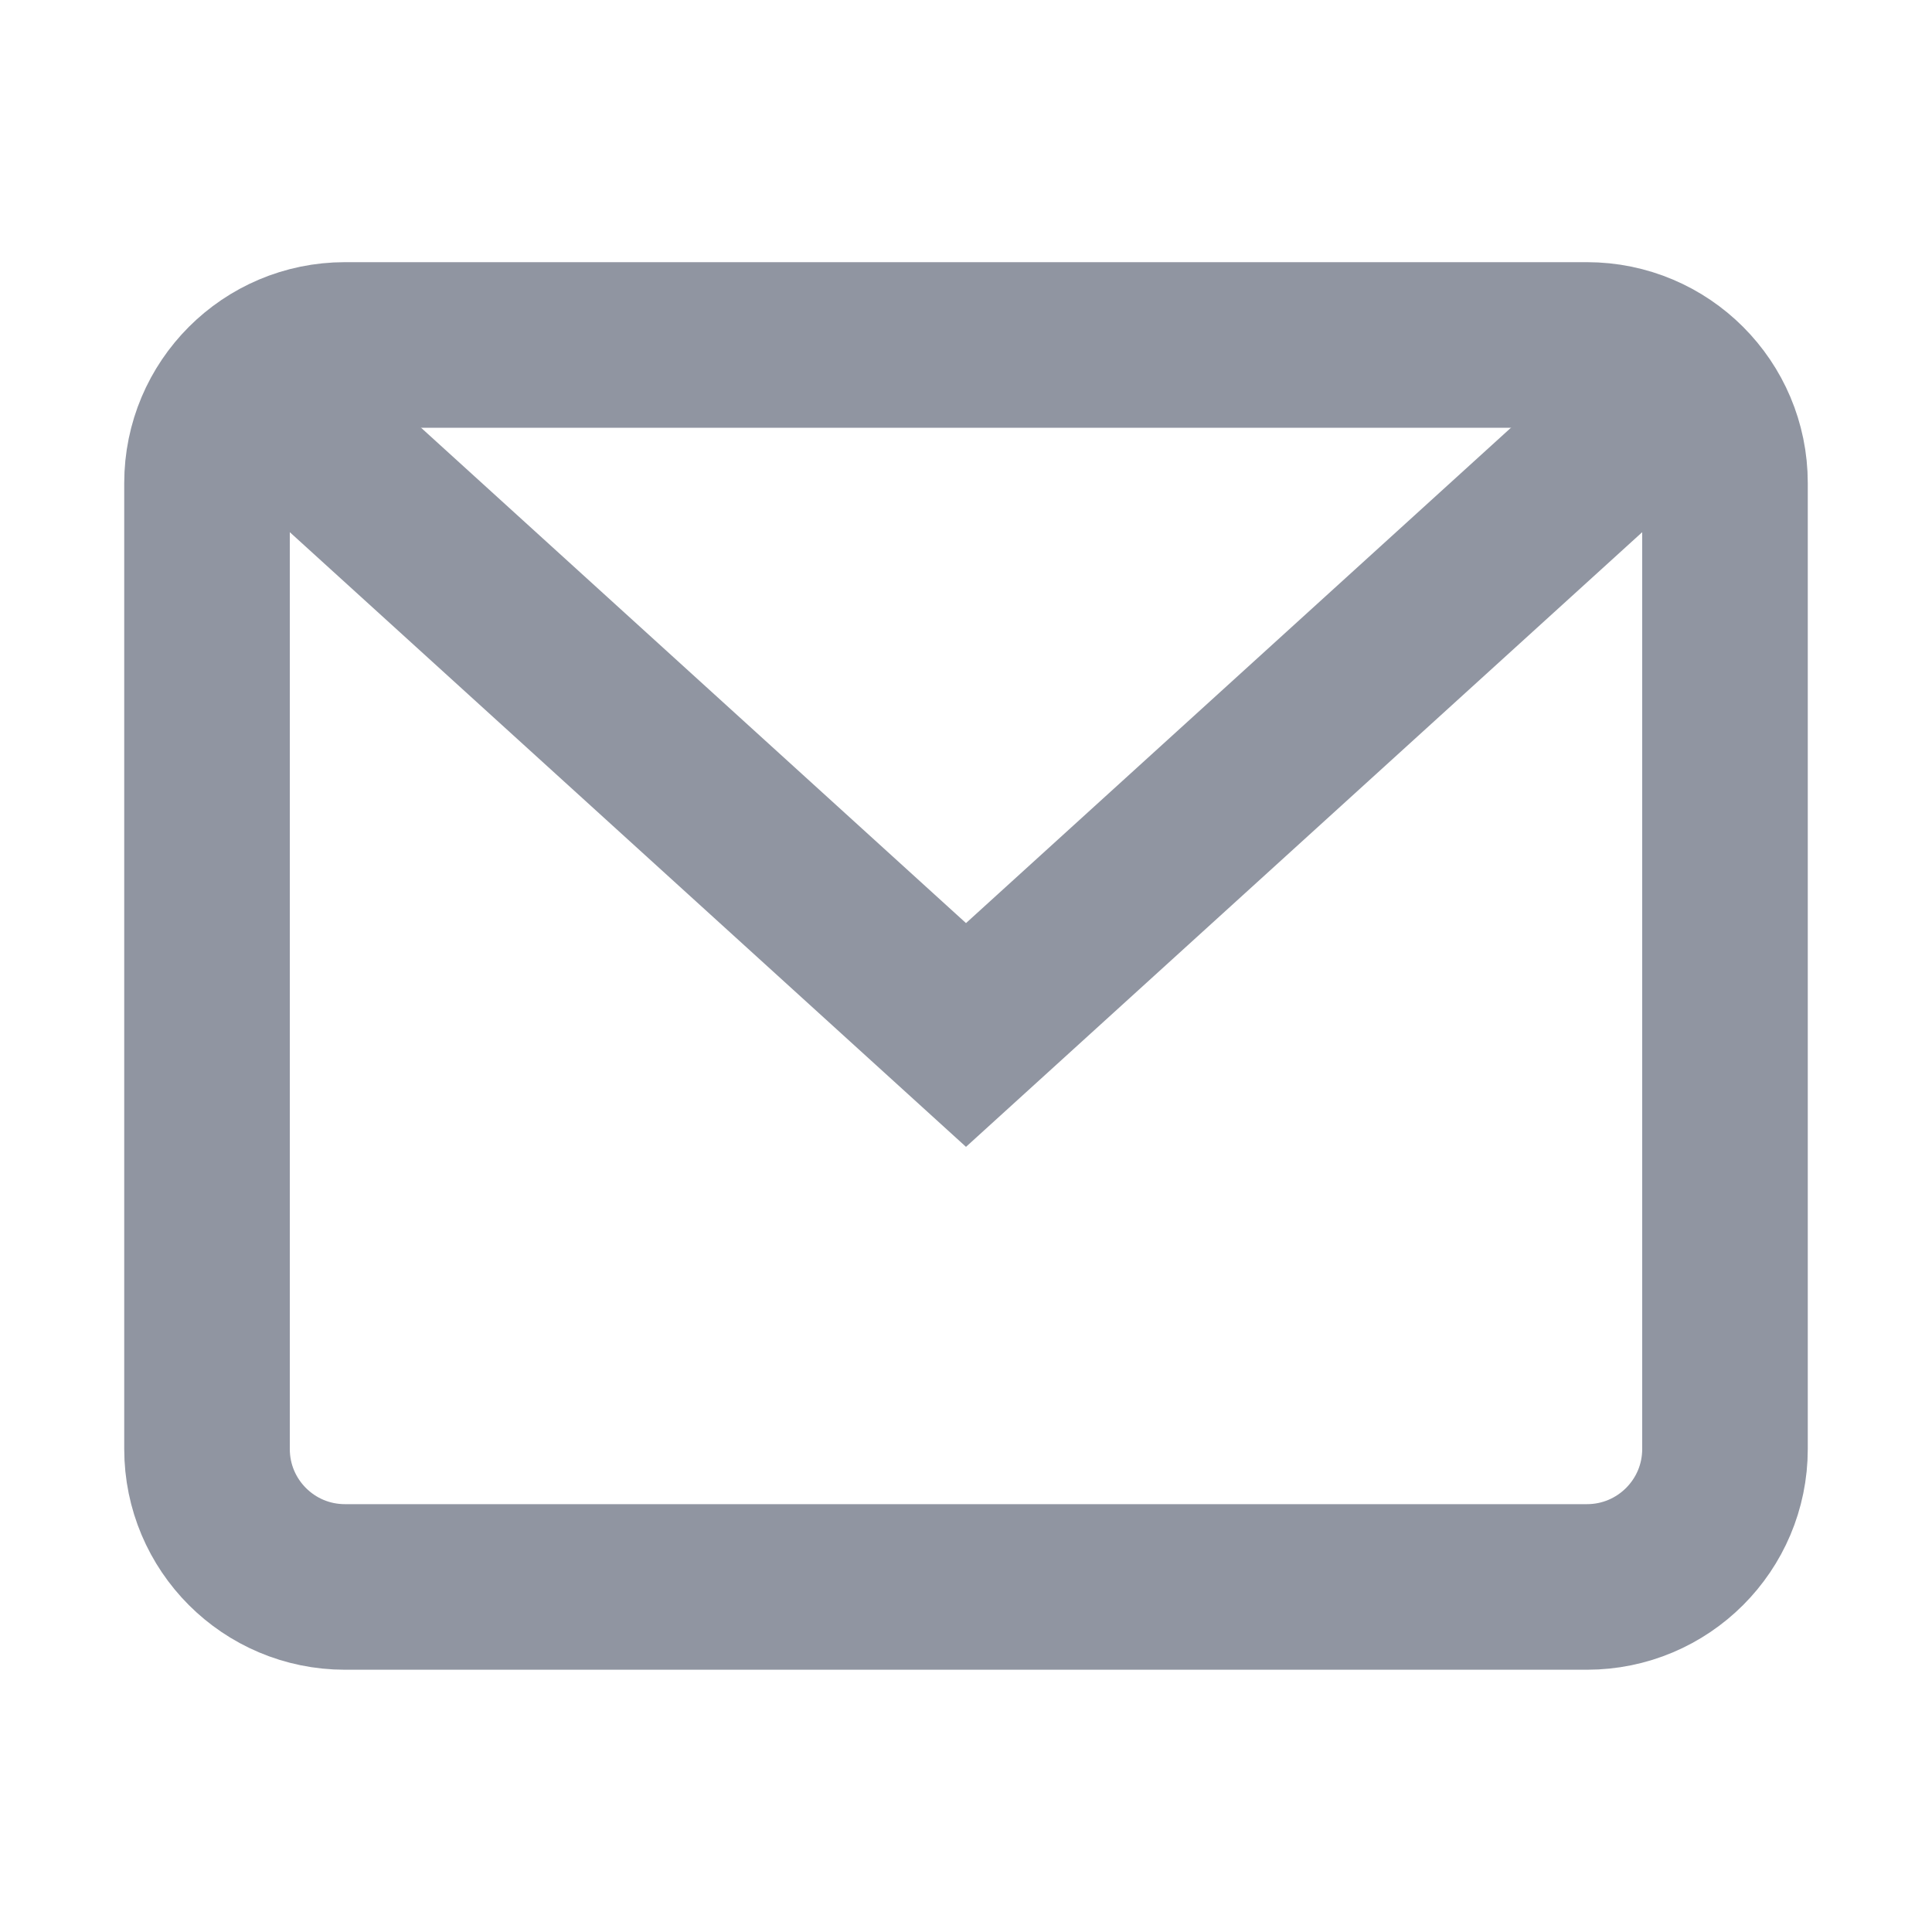 <svg width="20" height="20" viewBox="0 0 20 20" fill="none" xmlns="http://www.w3.org/2000/svg">
<path d="M2.581 3.97L10 10.714L17.418 3.971" stroke="#9095A1" stroke-width="1.714" stroke-miterlimit="10"/>
<path d="M16.428 3.571L3.571 3.571C2.782 3.571 2.143 4.211 2.143 5L2.143 15C2.143 15.789 2.782 16.428 3.571 16.428L16.428 16.428C17.217 16.428 17.857 15.789 17.857 15L17.857 5C17.857 4.211 17.217 3.571 16.428 3.571Z" stroke="#9095A1" stroke-width="1.714" stroke-miterlimit="10" stroke-linecap="square"/>
</svg>
